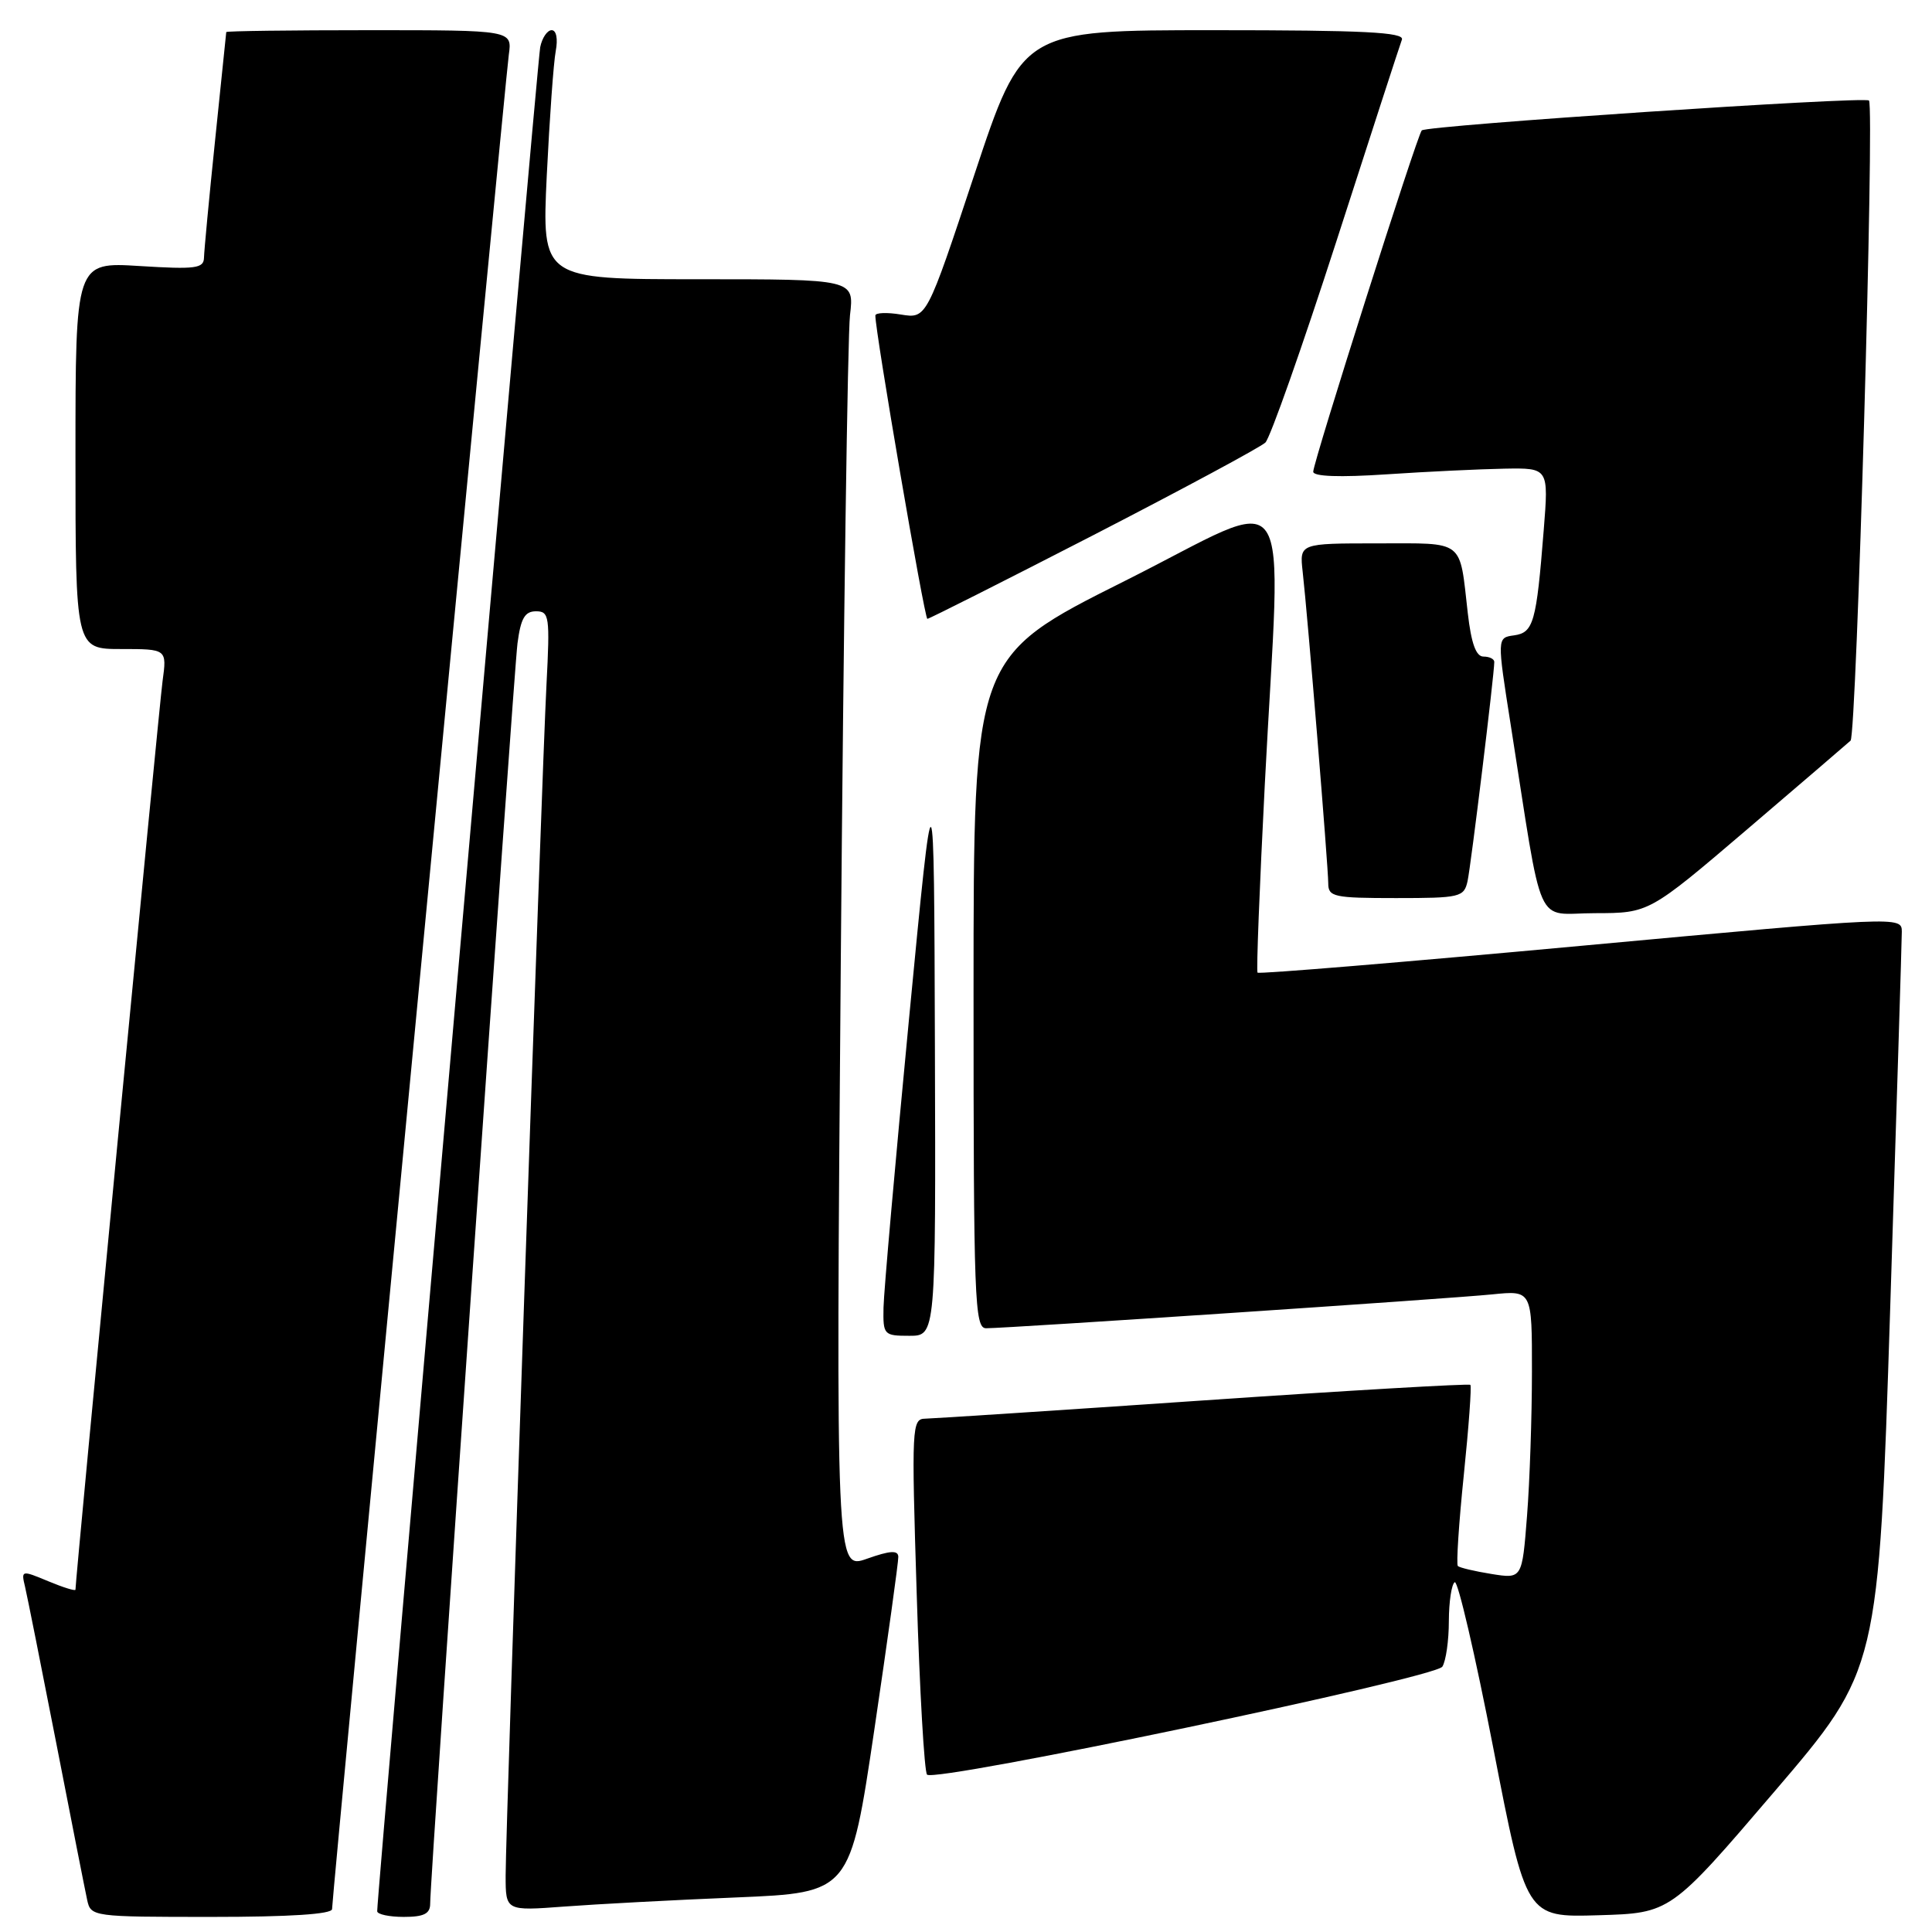 <?xml version="1.0" encoding="UTF-8" standalone="no"?>
<!DOCTYPE svg PUBLIC "-//W3C//DTD SVG 1.1//EN" "http://www.w3.org/Graphics/SVG/1.1/DTD/svg11.dtd" >
<svg xmlns="http://www.w3.org/2000/svg" xmlns:xlink="http://www.w3.org/1999/xlink" version="1.1" viewBox="0 0 256 256">
 <g >
 <path fill="currentColor"
d=" M 44.00 252.96 C 44.00 251.29 66.92 10.83 67.42 7.25 C 67.87 4.00 67.87 4.00 48.94 4.00 C 38.52 4.00 29.99 4.11 29.98 4.25 C 29.97 4.39 29.31 10.80 28.51 18.50 C 27.71 26.20 27.05 33.24 27.03 34.14 C 27.00 35.57 25.92 35.71 18.50 35.25 C 10.00 34.72 10.00 34.72 10.00 60.36 C 10.00 86.00 10.00 86.00 16.06 86.00 C 22.12 86.00 22.12 86.00 21.54 90.25 C 21.08 93.62 10.00 209.19 10.00 210.64 C 10.00 210.85 8.38 210.35 6.39 209.52 C 2.84 208.04 2.79 208.05 3.32 210.26 C 3.61 211.49 5.47 220.82 7.46 231.00 C 9.44 241.18 11.28 250.51 11.55 251.75 C 12.03 253.97 12.26 254.00 28.02 254.00 C 38.39 254.00 44.00 253.64 44.00 252.96 Z  M 57.00 252.25 C 56.99 248.77 68.04 89.39 68.57 85.25 C 69.00 81.94 69.54 81.00 71.02 81.00 C 72.79 81.00 72.88 81.66 72.41 90.75 C 71.77 102.99 67.00 242.16 67.00 248.52 C 67.00 253.21 67.00 253.21 74.75 252.63 C 79.01 252.31 89.28 251.76 97.58 251.42 C 112.65 250.79 112.65 250.79 115.86 229.15 C 117.62 217.24 119.05 206.96 119.03 206.29 C 119.01 205.39 117.96 205.45 114.88 206.54 C 110.76 208.00 110.76 208.00 111.41 127.25 C 111.77 82.84 112.32 44.36 112.63 41.75 C 113.19 37.00 113.19 37.00 92.49 37.00 C 71.80 37.00 71.80 37.00 72.45 23.25 C 72.82 15.69 73.35 8.26 73.64 6.75 C 73.94 5.15 73.72 4.00 73.10 4.00 C 72.52 4.00 71.83 5.01 71.58 6.25 C 71.18 8.18 49.94 251.20 49.98 253.25 C 49.99 253.66 51.58 254.00 53.50 254.00 C 56.17 254.00 57.00 253.58 57.00 252.25 Z  M 235.14 237.37 C 248.92 221.25 248.92 221.25 250.46 173.37 C 251.30 147.04 252.00 124.58 252.00 123.45 C 252.00 121.41 251.73 121.43 209.46 125.33 C 186.07 127.49 166.79 129.09 166.63 128.88 C 166.46 128.67 166.90 117.47 167.59 104.00 C 169.75 62.01 172.11 65.43 149.00 77.00 C 129.00 87.01 129.00 87.01 129.00 131.50 C 129.00 172.31 129.14 176.00 130.66 176.00 C 133.51 176.00 192.22 172.08 197.75 171.51 C 203.00 170.98 203.00 170.98 202.99 181.74 C 202.99 187.66 202.70 196.26 202.34 200.85 C 201.69 209.21 201.69 209.21 197.63 208.56 C 195.40 208.20 193.39 207.73 193.17 207.50 C 192.95 207.28 193.30 201.86 193.96 195.46 C 194.62 189.06 195.01 183.68 194.83 183.50 C 194.65 183.32 178.75 184.24 159.50 185.56 C 140.25 186.88 123.66 187.96 122.62 187.98 C 120.82 188.00 120.77 188.92 121.47 211.25 C 121.86 224.04 122.48 234.79 122.84 235.15 C 123.93 236.22 190.17 222.34 191.12 220.84 C 191.59 220.10 191.98 217.39 191.98 214.81 C 191.99 212.23 192.34 209.91 192.76 209.65 C 193.17 209.39 195.47 219.28 197.87 231.63 C 202.22 254.07 202.22 254.07 211.79 253.78 C 221.35 253.50 221.35 253.50 235.14 237.37 Z  M 123.88 138.75 C 123.76 100.50 123.76 100.50 120.45 135.00 C 118.63 153.97 117.11 171.19 117.07 173.25 C 117.00 176.88 117.11 177.00 120.50 177.00 C 124.00 177.00 124.00 177.00 123.88 138.75 Z  M 231.50 109.90 C 238.65 103.79 244.82 98.50 245.21 98.14 C 246.00 97.41 248.40 14.06 247.65 13.32 C 247.08 12.74 189.04 16.62 188.39 17.28 C 187.79 17.88 174.03 61.17 174.01 62.50 C 174.00 63.14 177.48 63.27 183.75 62.85 C 189.11 62.49 196.13 62.16 199.35 62.10 C 205.21 62.00 205.21 62.00 204.55 70.25 C 203.58 82.50 203.20 83.83 200.61 84.19 C 198.36 84.50 198.36 84.50 200.17 96.00 C 204.57 123.94 203.25 121.00 211.34 121.00 C 218.50 120.99 218.50 120.99 231.50 109.90 Z  M 194.46 116.75 C 194.91 114.69 198.00 89.35 198.00 87.71 C 198.00 87.32 197.36 87.00 196.57 87.00 C 195.58 87.00 194.95 85.26 194.49 81.25 C 193.36 71.36 194.20 72.00 182.53 72.00 C 172.19 72.00 172.19 72.00 172.61 75.75 C 173.27 81.54 176.00 114.86 176.00 117.05 C 176.00 118.84 176.74 119.00 184.98 119.00 C 193.48 119.00 193.99 118.88 194.46 116.75 Z  M 144.91 70.89 C 156.78 64.77 167.02 59.26 167.67 58.64 C 168.31 58.01 172.54 46.02 177.07 32.00 C 181.59 17.98 185.50 5.94 185.76 5.25 C 186.11 4.27 180.72 4.00 160.84 4.00 C 135.46 4.00 135.46 4.00 129.12 23.11 C 122.78 42.23 122.78 42.23 119.39 41.68 C 117.53 41.37 115.99 41.43 115.99 41.81 C 115.94 43.76 122.50 82.00 122.88 82.00 C 123.12 82.00 133.03 77.00 144.91 70.89 Z "/>
</g>
</svg>